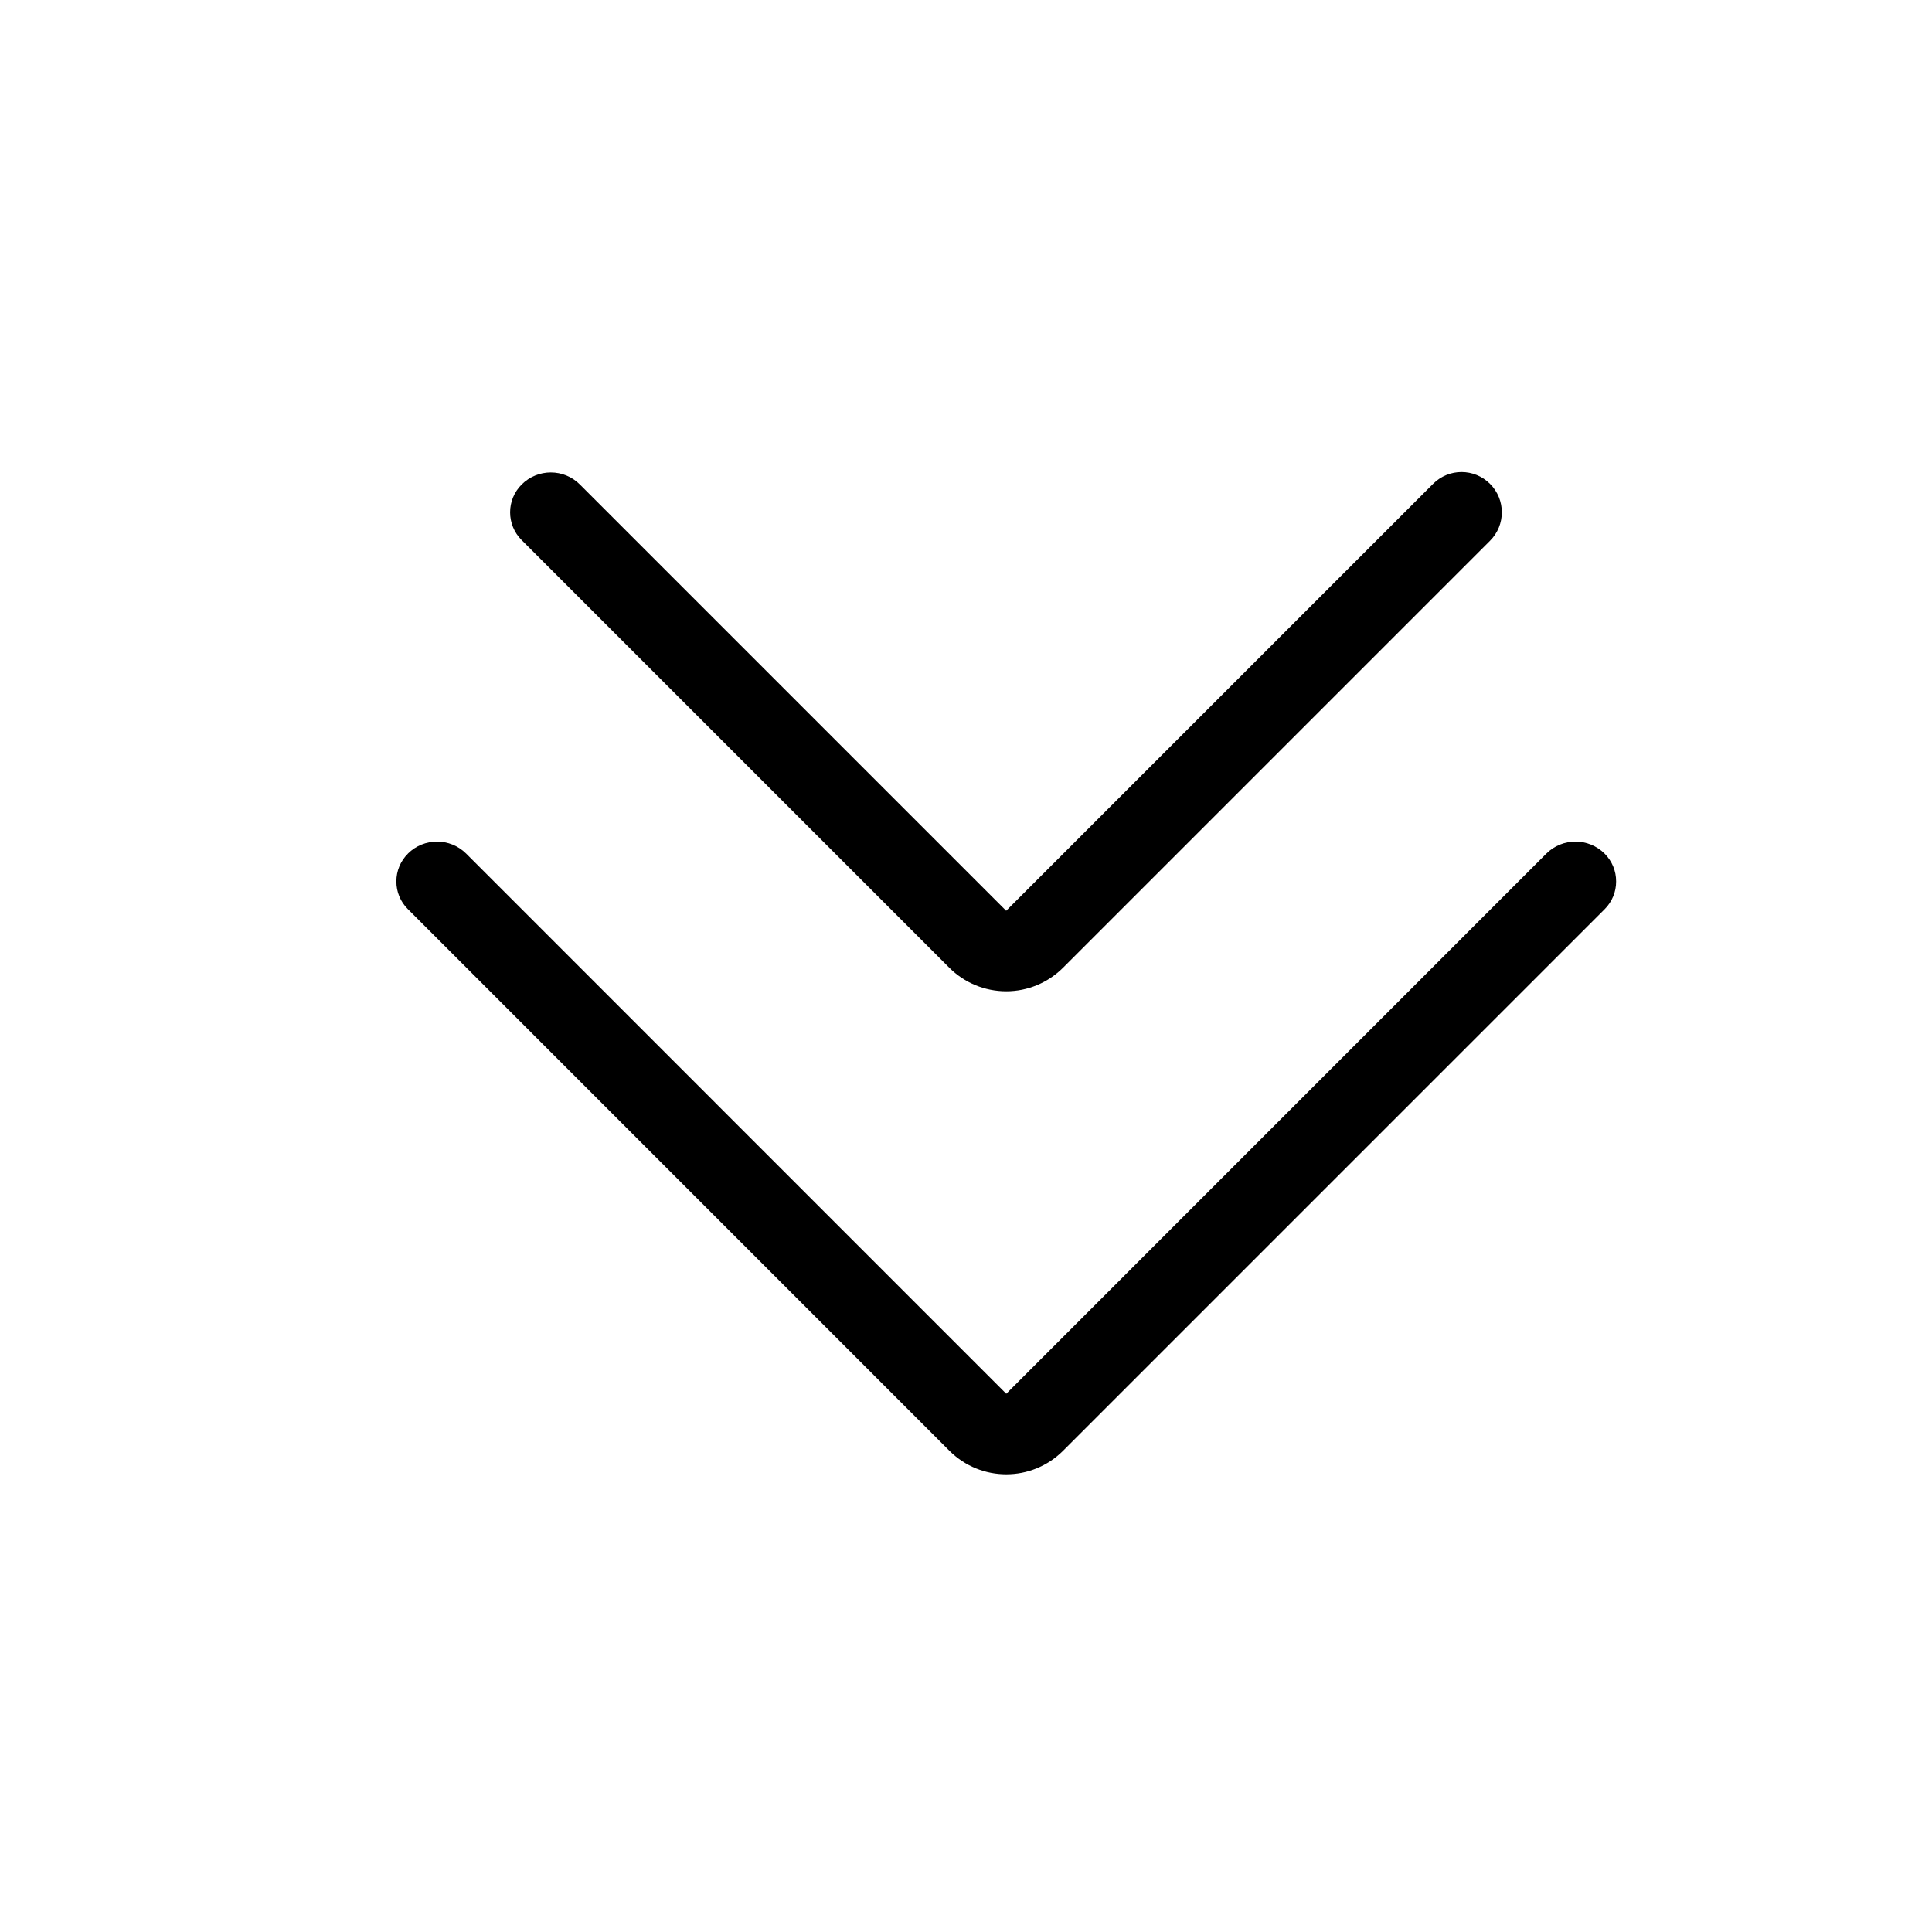 <svg width="24" height="24" viewBox="0 0 24 24" fill="none" xmlns="http://www.w3.org/2000/svg">
<path d="M19.934 10.605C20.025 10.696 20.077 10.82 20.076 10.95C20.077 11.079 20.025 11.203 19.934 11.294C18.749 12.479 14.825 16.403 13.207 18.021C12.816 18.412 12.184 18.412 11.793 18.021C10.175 16.403 6.251 12.479 5.067 11.294C4.975 11.203 4.923 11.079 4.924 10.95C4.923 10.82 4.975 10.696 5.067 10.605C5.067 10.605 5.067 10.605 5.067 10.604C5.267 10.405 5.591 10.405 5.791 10.604C7.234 12.048 12.5 17.314 12.5 17.314C12.5 17.314 17.766 12.048 19.209 10.604C19.409 10.405 19.733 10.405 19.933 10.604C19.934 10.605 19.934 10.605 19.934 10.605Z" fill="black"/>
<path d="M18.51 6.011C18.705 6.206 18.705 6.522 18.51 6.717C17.497 7.73 14.565 10.662 13.206 12.021C13.019 12.208 12.765 12.314 12.5 12.314C12.234 12.314 11.98 12.209 11.792 12.021C10.429 10.658 7.485 7.714 6.48 6.709C6.289 6.518 6.289 6.21 6.48 6.019C6.48 6.019 6.48 6.019 6.48 6.019C6.68 5.819 7.005 5.819 7.204 6.019C8.452 7.267 12.499 11.314 12.499 11.314C12.499 11.314 16.565 7.248 17.803 6.01C17.998 5.815 18.314 5.815 18.51 6.011L18.51 6.011Z" fill="black"/>
</svg>
